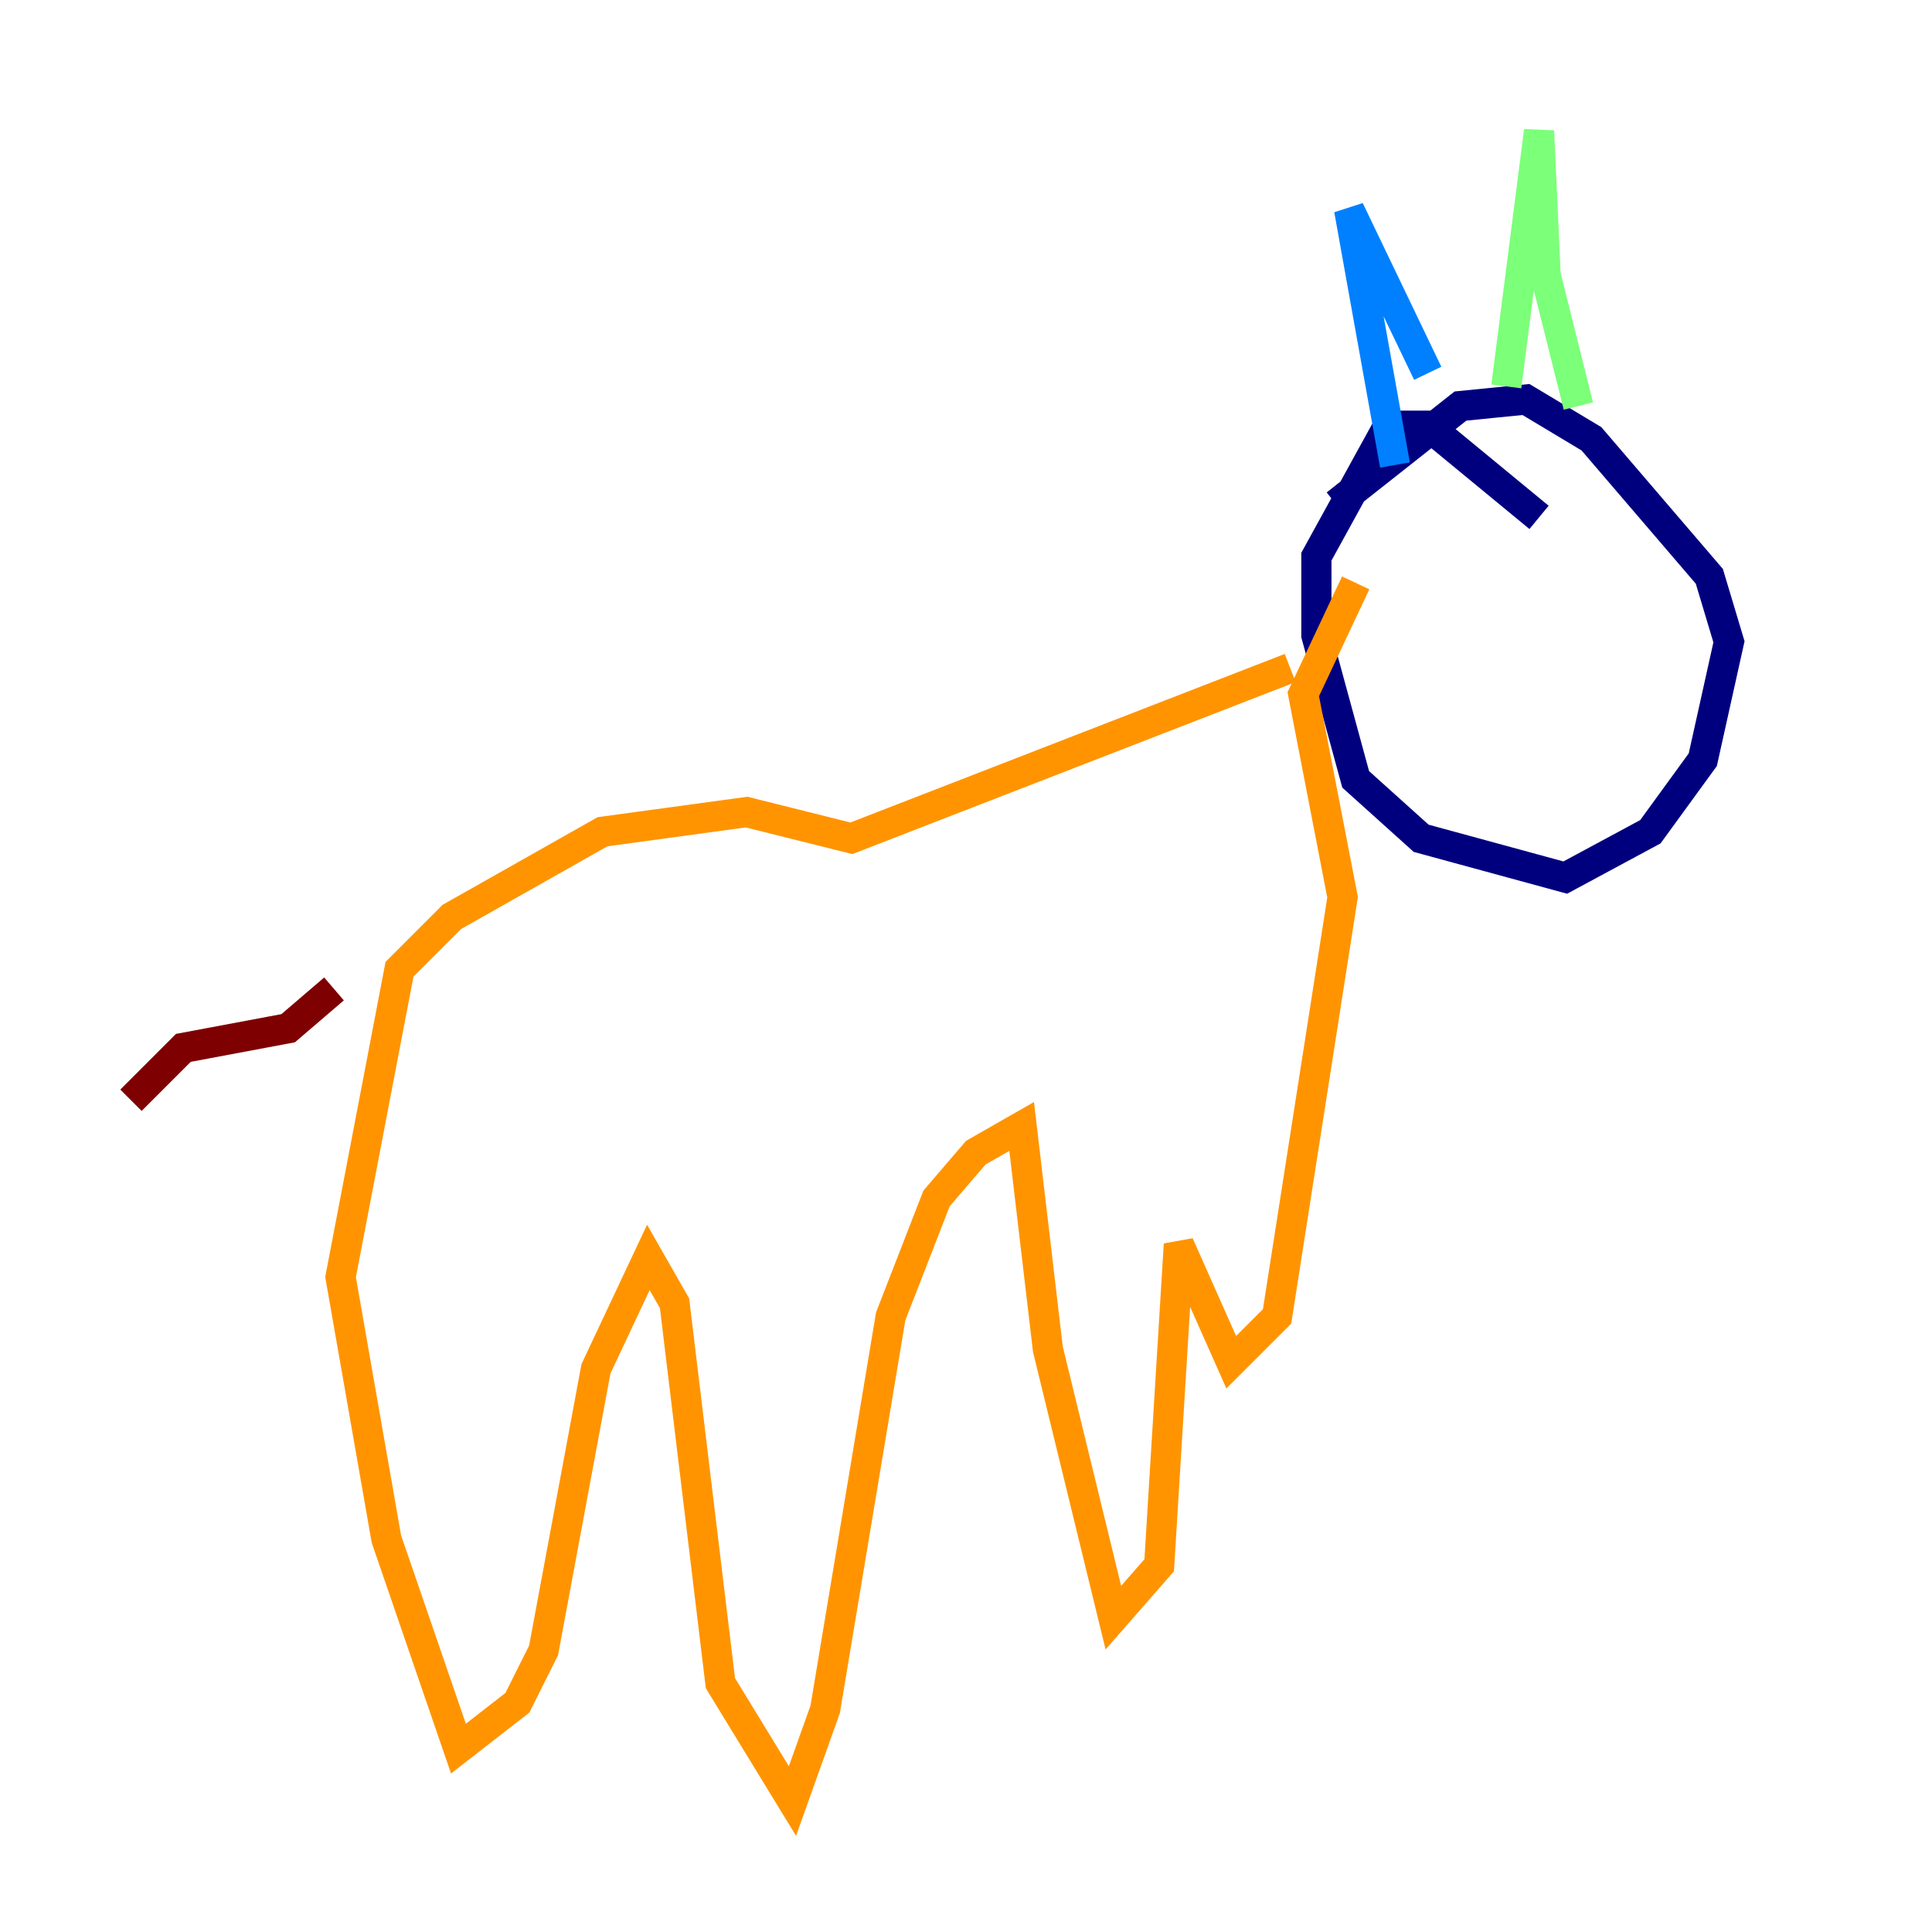 <?xml version="1.0" encoding="utf-8" ?>
<svg baseProfile="tiny" height="128" version="1.2" viewBox="0,0,128,128" width="128" xmlns="http://www.w3.org/2000/svg" xmlns:ev="http://www.w3.org/2001/xml-events" xmlns:xlink="http://www.w3.org/1999/xlink"><defs /><polyline fill="none" points="101.966,34.278 94.59,28.203 91.986,28.203 87.214,36.881 87.214,42.088 89.817,51.634 94.156,55.539 103.702,58.142 109.342,55.105 112.814,50.332 114.549,42.522 113.248,38.183 105.437,29.071 101.098,26.468 96.759,26.902 88.515,33.41" stroke="#00007f" stroke-width="2" /><polyline fill="none" points="92.42,30.807 89.383,13.885 94.59,24.732" stroke="#0080ff" stroke-width="2" /><polyline fill="none" points="99.797,25.6 101.966,8.678 102.4,18.224 104.57,26.902" stroke="#7cff79" stroke-width="2" /><polyline fill="none" points="85.478,44.258 56.407,55.539 49.464,53.803 39.919,55.105 29.939,60.746 26.468,64.217 22.563,84.61 25.6,101.966 30.373,115.851 34.278,112.814 36.014,109.342 39.485,90.685 42.956,83.308 44.691,86.346 47.729,111.512 52.502,119.322 54.671,113.248 59.01,87.214 62.047,79.403 64.651,76.366 67.688,74.63 69.424,89.383 73.763,107.173 76.8,103.702 78.102,82.441 81.573,90.251 84.61,87.214 88.949,59.444 86.346,45.993 89.817,38.617" stroke="#ff9400" stroke-width="2" /><polyline fill="none" points="22.129,65.519 19.091,68.122 12.149,69.424 8.678,72.895" stroke="#7f0000" stroke-width="2" /></svg>